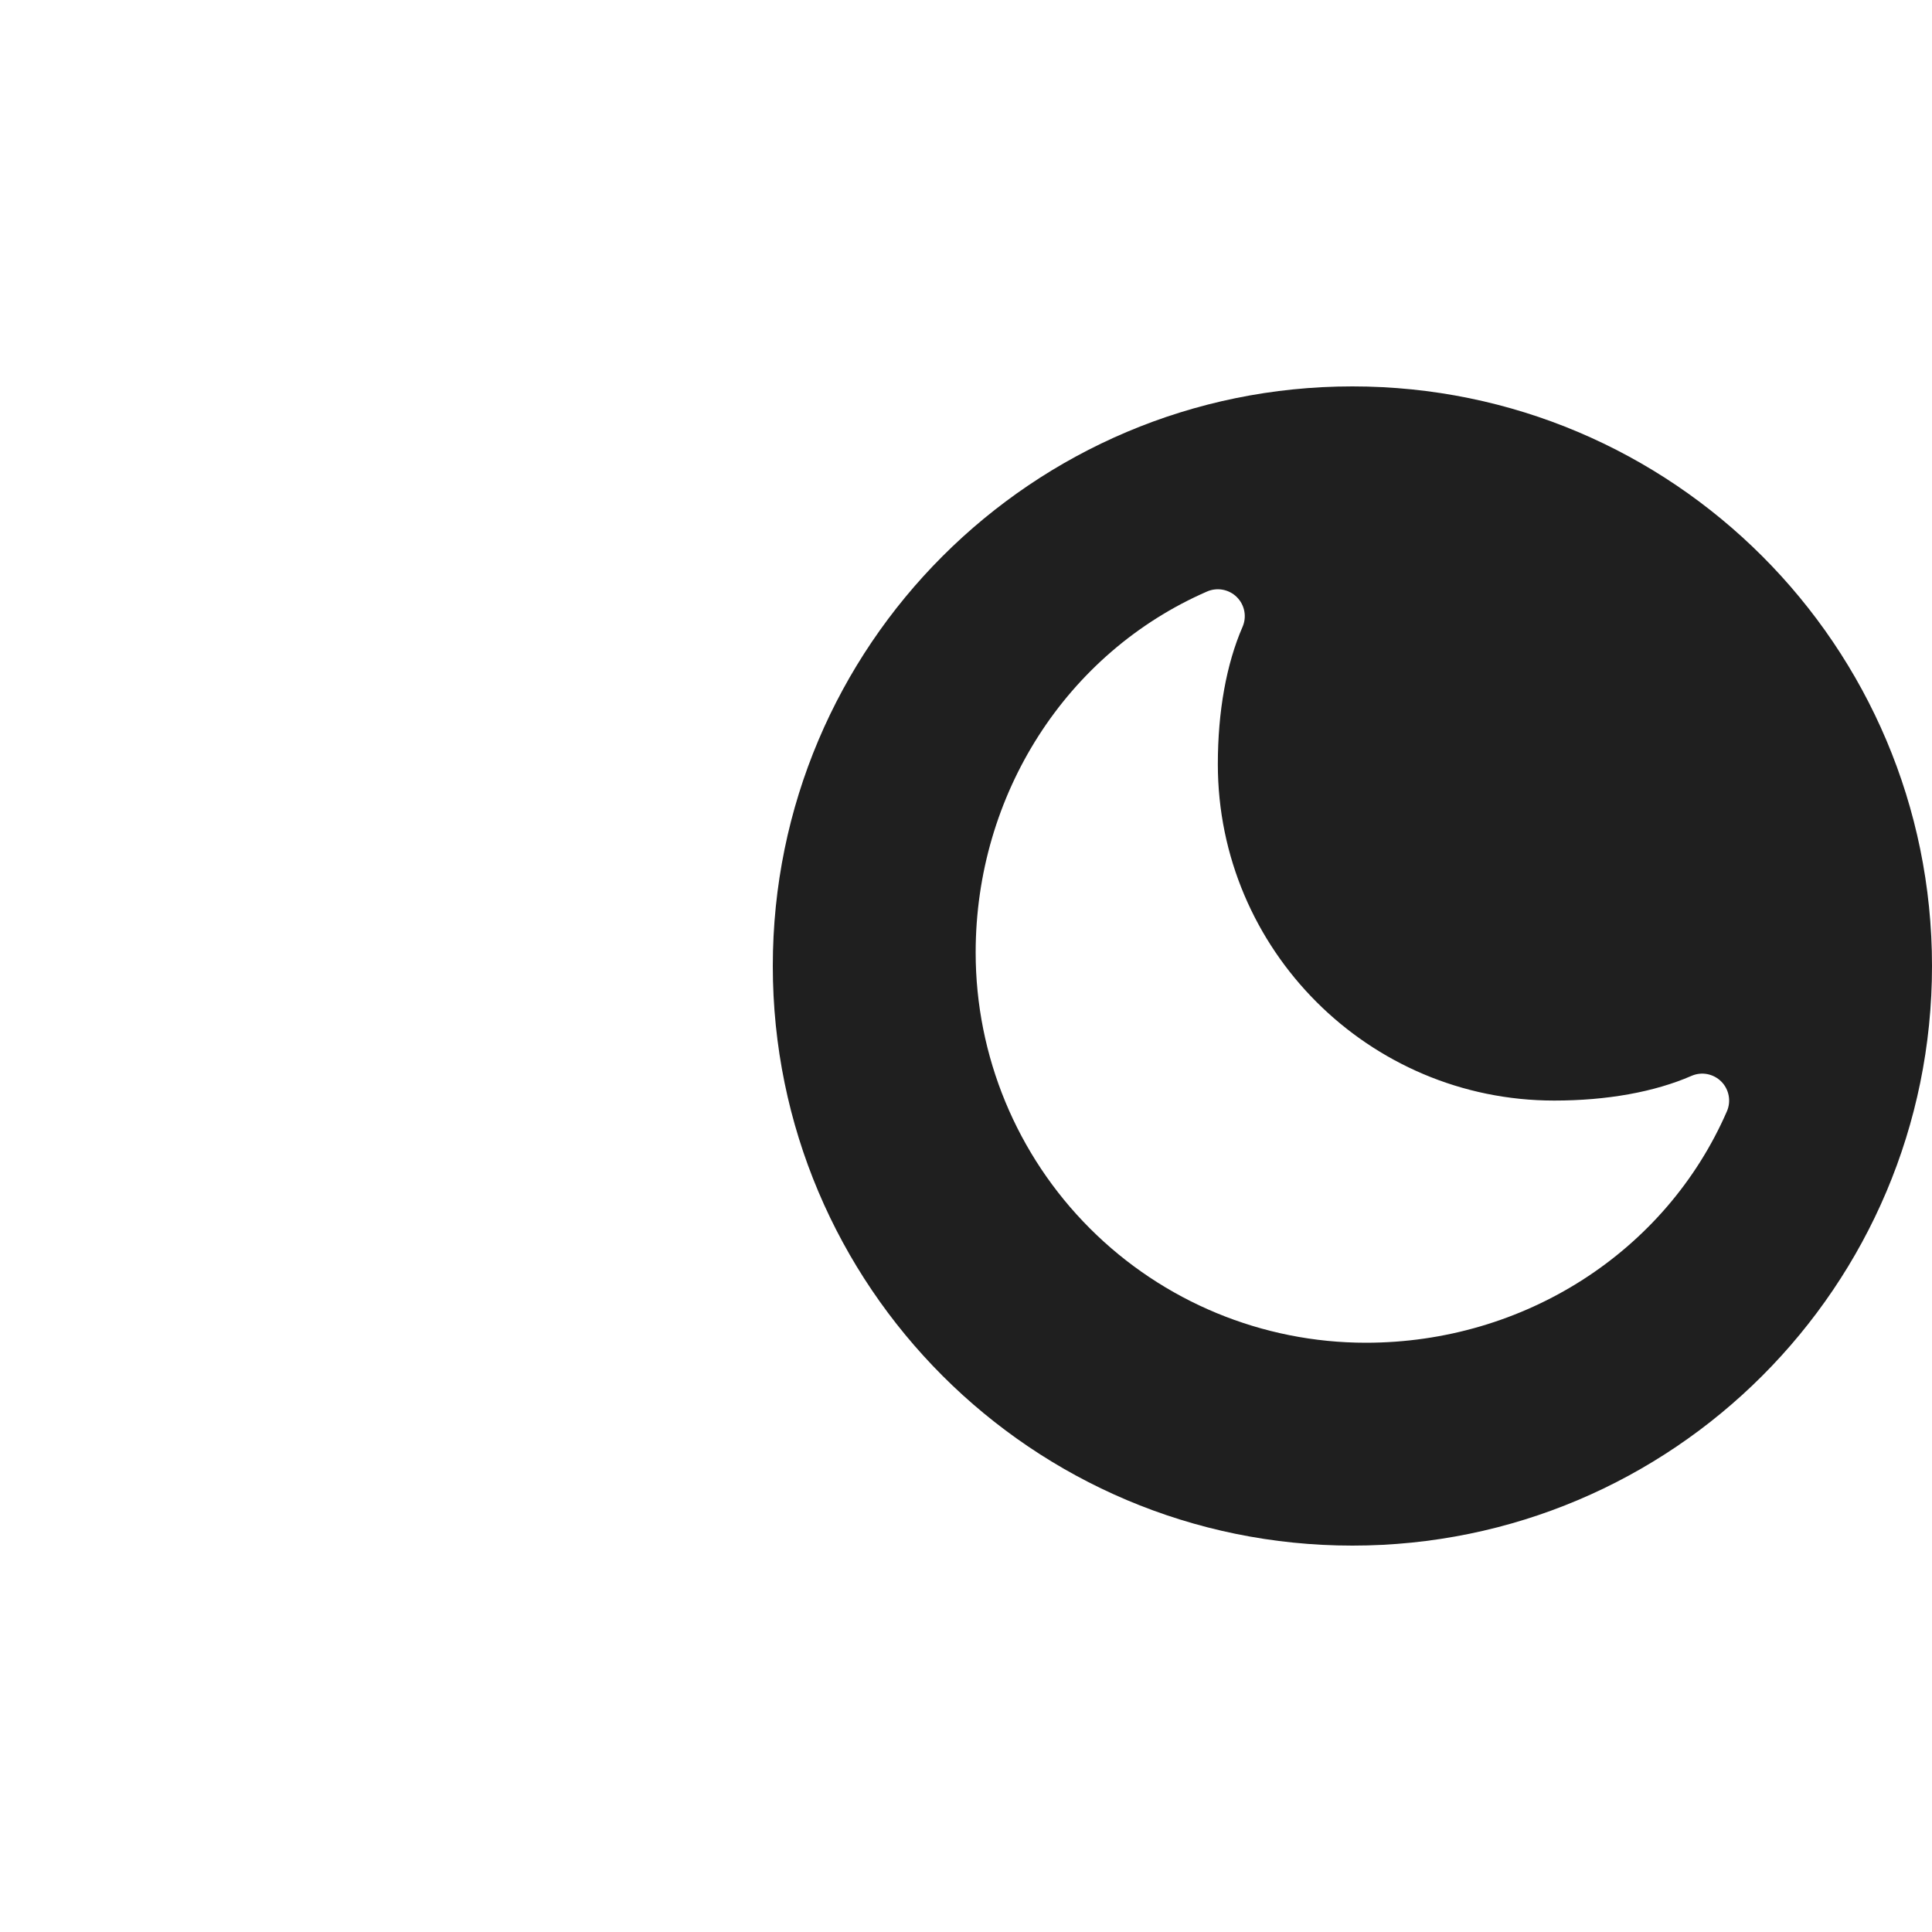 <svg width="40" height="40" viewBox="0 0 40 40" fill="none" xmlns="http://www.w3.org/2000/svg">
<path fill-rule="evenodd" clip-rule="evenodd" d="M28 32C34.627 32 40 26.627 40 20C40 13.373 34.627 8 28 8C21.373 8 16 13.373 16 20C16 26.627 21.373 32 28 32ZM22.566 25.434C24.081 26.949 26.136 27.8 28.279 27.8C31.552 27.8 34.486 25.92 35.754 23.008C35.798 22.906 35.811 22.792 35.79 22.682C35.769 22.572 35.716 22.471 35.637 22.392C35.558 22.313 35.456 22.259 35.346 22.238C35.237 22.217 35.123 22.23 35.02 22.275C34.253 22.609 33.27 22.786 32.178 22.786C28.338 22.786 25.214 19.662 25.214 15.822C25.214 14.73 25.391 13.747 25.725 12.98C25.77 12.877 25.783 12.763 25.762 12.653C25.741 12.543 25.687 12.442 25.608 12.363C25.529 12.284 25.428 12.231 25.318 12.21C25.208 12.189 25.094 12.202 24.992 12.246C22.08 13.514 20.2 16.448 20.2 19.721C20.2 21.864 21.051 23.919 22.566 25.434Z" fill="#1F1F1F"/>
</svg>
